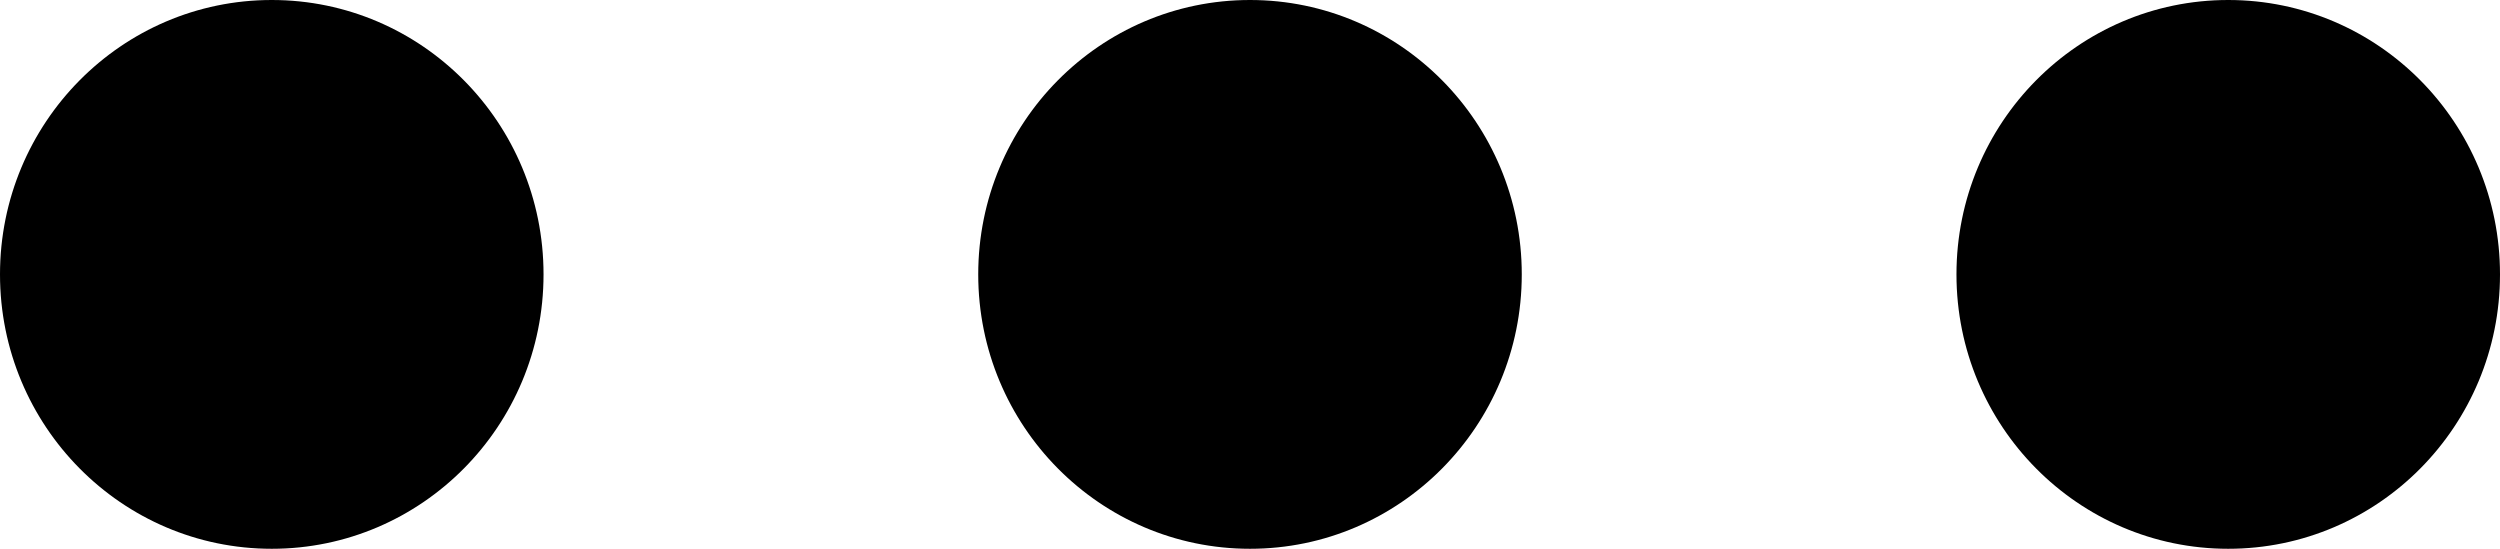 <?xml version="1.0" encoding="UTF-8"?>
<svg width="41px" height="9px" viewBox="0 0 41 9" version="1.1" xmlns="http://www.w3.org/2000/svg" xmlns:xlink="http://www.w3.org/1999/xlink">
    <!-- Generator: Sketch 53 (72520) - https://sketchapp.com -->
    <title>Group</title>
    <desc>Created with Sketch.</desc>
    <g id="Page-1" stroke="none" stroke-width="1" fill="none" fill-rule="evenodd">
        <g id="Group-2" transform="translate(-678, -18)" fill="#000000">
            <g id="Group" transform="translate(678, 18)">
                <g id="Group-4">
                    <ellipse id="Oval" cx="4.457" cy="4.5" rx="4.457" ry="4.5"></ellipse>
                    <ellipse id="Oval-Copy" cx="20.5" cy="4.5" rx="4.457" ry="4.5"></ellipse>
                    <ellipse id="Oval-Copy-2" cx="36.543" cy="4.5" rx="4.457" ry="4.5"></ellipse>
                </g>
            </g>
        </g>
    </g>
</svg>
